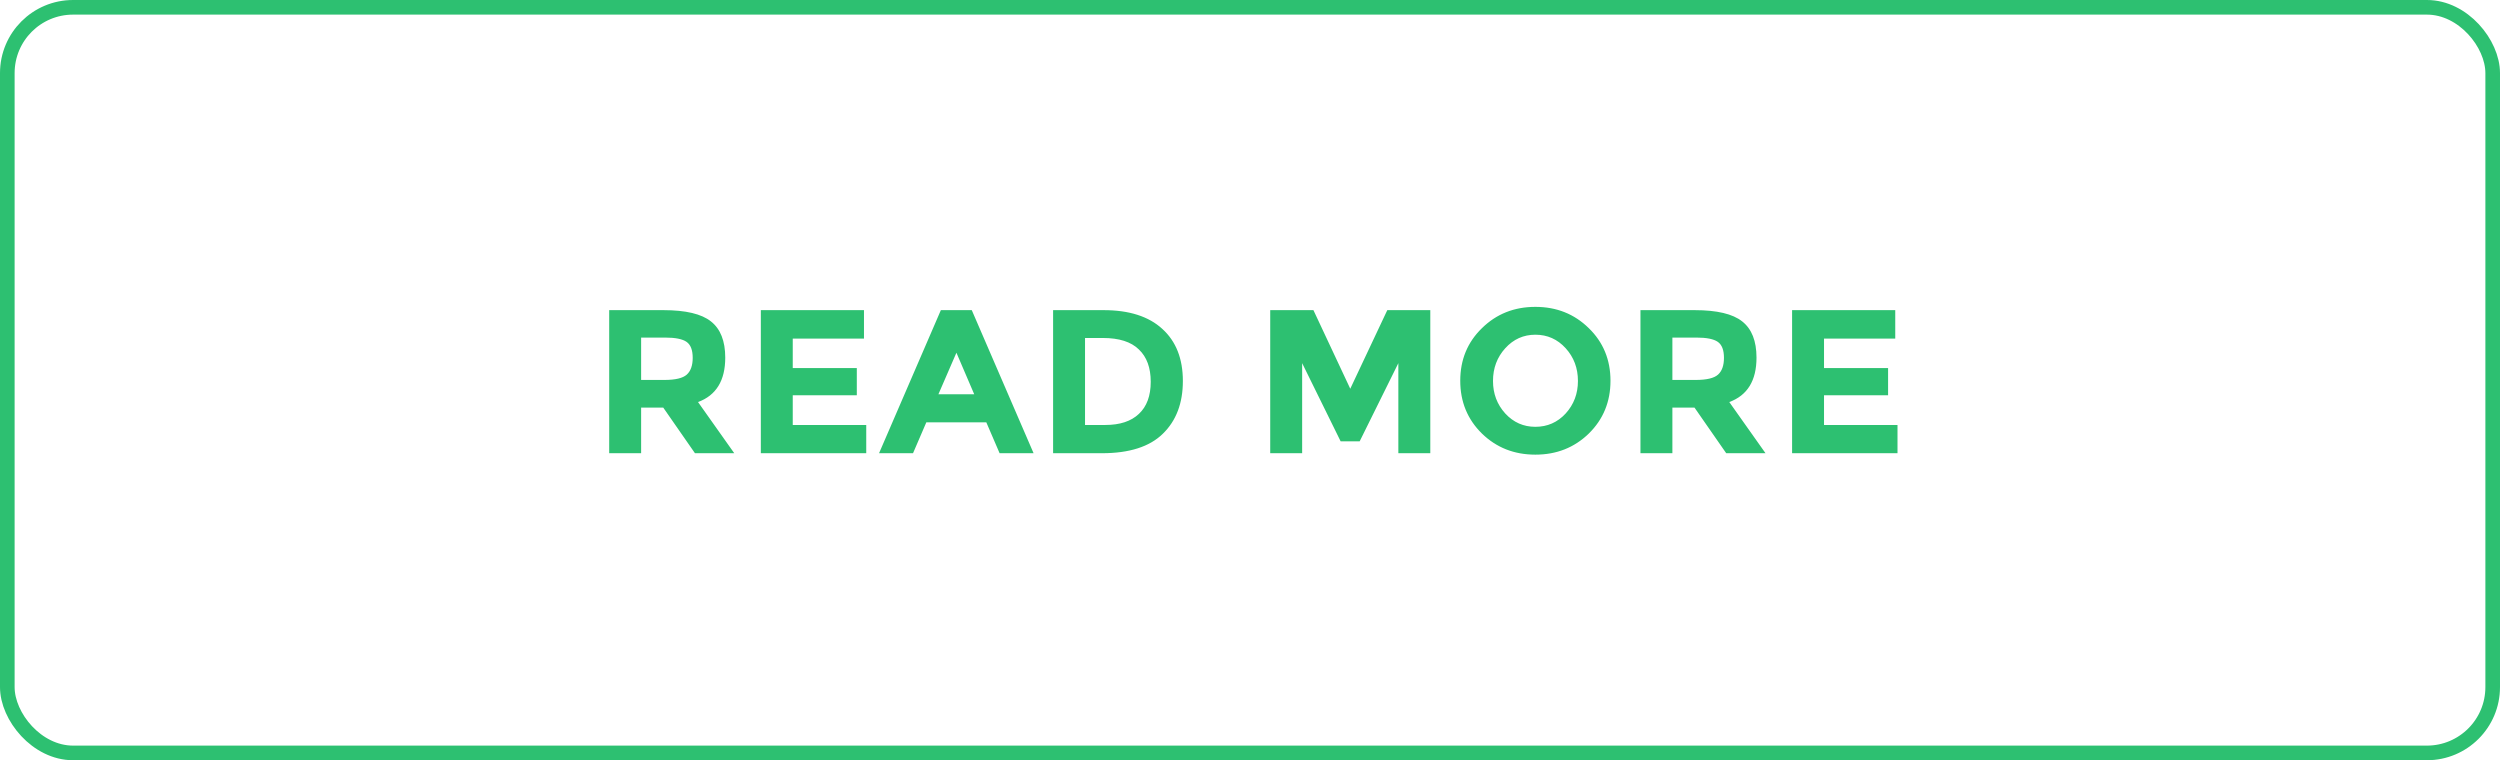 <svg width="171" height="52" viewBox="0 0 171 52" fill="none" xmlns="http://www.w3.org/2000/svg">
<rect x="0.5" y="0.5" width="170" height="51" rx="4.5" stroke="#2DC071"/>
<path d="M49.607 24.462C49.607 26.03 48.986 27.043 47.745 27.5L50.223 31H47.535L45.365 27.878H43.853V31H41.669V21.214H45.379C46.9 21.214 47.983 21.471 48.627 21.984C49.28 22.497 49.607 23.323 49.607 24.462ZM45.449 25.988C46.195 25.988 46.704 25.867 46.975 25.624C47.245 25.381 47.381 24.999 47.381 24.476C47.381 23.944 47.241 23.58 46.961 23.384C46.681 23.188 46.191 23.09 45.491 23.09H43.853V25.988H45.449ZM59.096 21.214V23.16H54.224V25.176H58.606V27.038H54.224V29.068H59.251V31H52.041V21.214H59.096ZM68.373 31L67.463 28.886H63.361L62.451 31H60.127L64.355 21.214H66.469L70.697 31H68.373ZM65.419 24.126L64.187 26.968H66.637L65.419 24.126ZM75.49 21.214C77.236 21.214 78.575 21.643 79.508 22.502C80.442 23.351 80.908 24.537 80.908 26.058C80.908 27.579 80.451 28.783 79.536 29.67C78.631 30.557 77.245 31 75.378 31H72.032V21.214H75.49ZM75.602 29.068C76.601 29.068 77.366 28.816 77.898 28.312C78.44 27.808 78.71 27.075 78.71 26.114C78.71 25.153 78.44 24.415 77.898 23.902C77.366 23.379 76.545 23.118 75.434 23.118H74.216V29.068H75.602ZM95.647 24.84L93.001 30.188H91.7L89.067 24.84V31H86.883V21.214H89.838L92.358 26.59L94.891 21.214H97.832V31H95.647V24.84ZM107.931 26.058C107.931 25.181 107.651 24.434 107.091 23.818C106.531 23.202 105.84 22.894 105.019 22.894C104.207 22.894 103.521 23.202 102.961 23.818C102.401 24.434 102.121 25.181 102.121 26.058C102.121 26.926 102.401 27.668 102.961 28.284C103.521 28.891 104.207 29.194 105.019 29.194C105.84 29.194 106.531 28.891 107.091 28.284C107.651 27.668 107.931 26.926 107.931 26.058ZM108.673 29.656C107.684 30.617 106.466 31.098 105.019 31.098C103.572 31.098 102.354 30.617 101.365 29.656C100.376 28.685 99.881 27.481 99.881 26.044C99.881 24.607 100.376 23.407 101.365 22.446C102.354 21.475 103.572 20.99 105.019 20.99C106.466 20.99 107.684 21.475 108.673 22.446C109.662 23.407 110.157 24.607 110.157 26.044C110.157 27.481 109.662 28.685 108.673 29.656ZM120.145 24.462C120.145 26.03 119.525 27.043 118.283 27.5L120.761 31H118.073L115.903 27.878H114.391V31H112.207V21.214H115.917C117.439 21.214 118.521 21.471 119.165 21.984C119.819 22.497 120.145 23.323 120.145 24.462ZM115.987 25.988C116.734 25.988 117.243 25.867 117.513 25.624C117.784 25.381 117.919 24.999 117.919 24.476C117.919 23.944 117.779 23.58 117.499 23.384C117.219 23.188 116.729 23.09 116.029 23.09H114.391V25.988H115.987ZM129.635 21.214V23.16H124.763V25.176H129.145V27.038H124.763V29.068H129.789V31H122.579V21.214H129.635Z" fill="#2DC071"/>
</svg>
